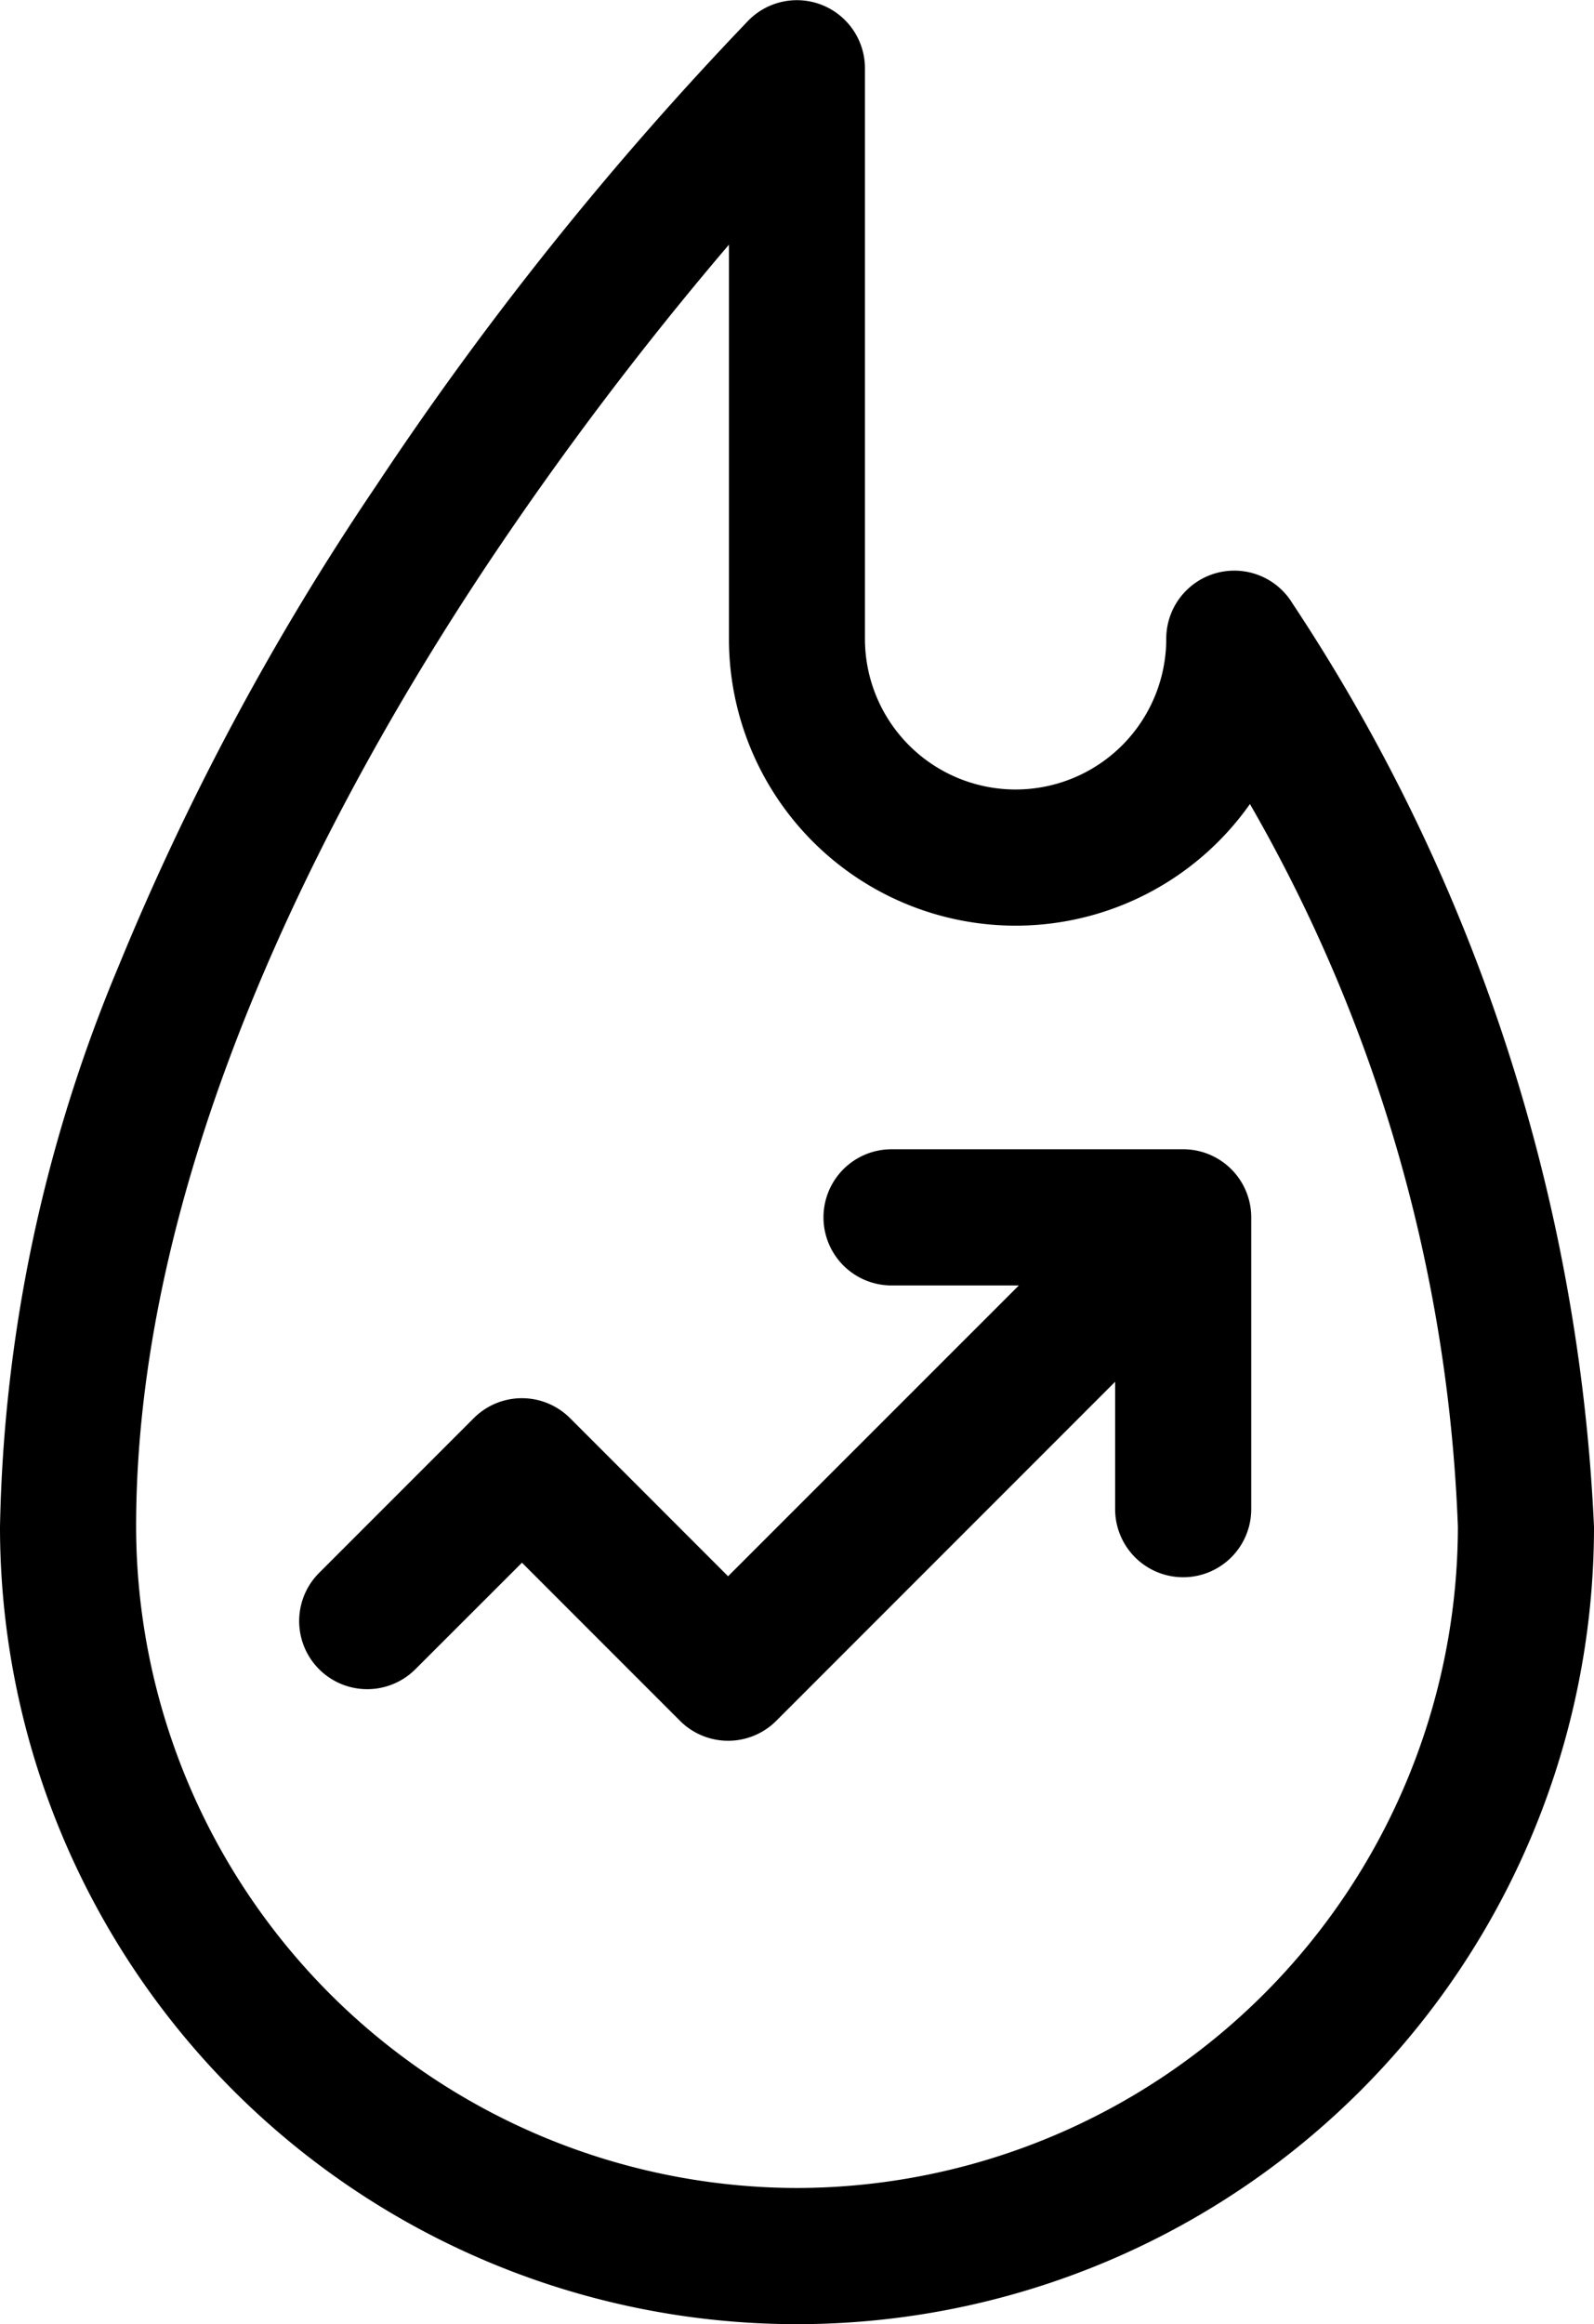 <svg xmlns="http://www.w3.org/2000/svg" width="14.686" height="21.402" viewBox="0 0 14.686 21.402">
    <path d="M11.909 5.558a.627.627 0 0 0-1.164.324 1.388 1.388 0 0 1-2.776 0V.627A.627.627 0 0 0 6.9.184a30.674 30.674 0 0 0-3.437 4.293 24.361 24.361 0 0 0-2.369 4.417A14 14 0 0 0 0 14.059a7.343 7.343 0 1 0 14.686 0 16.754 16.754 0 0 0-2.777-8.501zm-4.566 14.59a6.1 6.1 0 0 1-6.089-6.089c0-3.3 1.761-6.646 3.239-8.866a31.5 31.5 0 0 1 2.223-2.94v3.629a2.641 2.641 0 0 0 4.8 1.522 14.4 14.4 0 0 1 1.916 6.655 6.1 6.1 0 0 1-6.089 6.089zm0 0" data-name="Path 273"/>
    <path d="M10.9 10.583H8.214a.627.627 0 0 0 0 1.254h1.173l-2.679 2.678-1.456-1.456a.627.627 0 0 0-.887 0L2.94 14.484a.627.627 0 1 0 .887.887l.982-.981 1.456 1.456a.627.627 0 0 0 .887 0l3.122-3.122v1.173a.627.627 0 0 0 1.254 0v-2.686a.627.627 0 0 0-.628-.628zm0 0" data-name="Path 274"/>
</svg>
